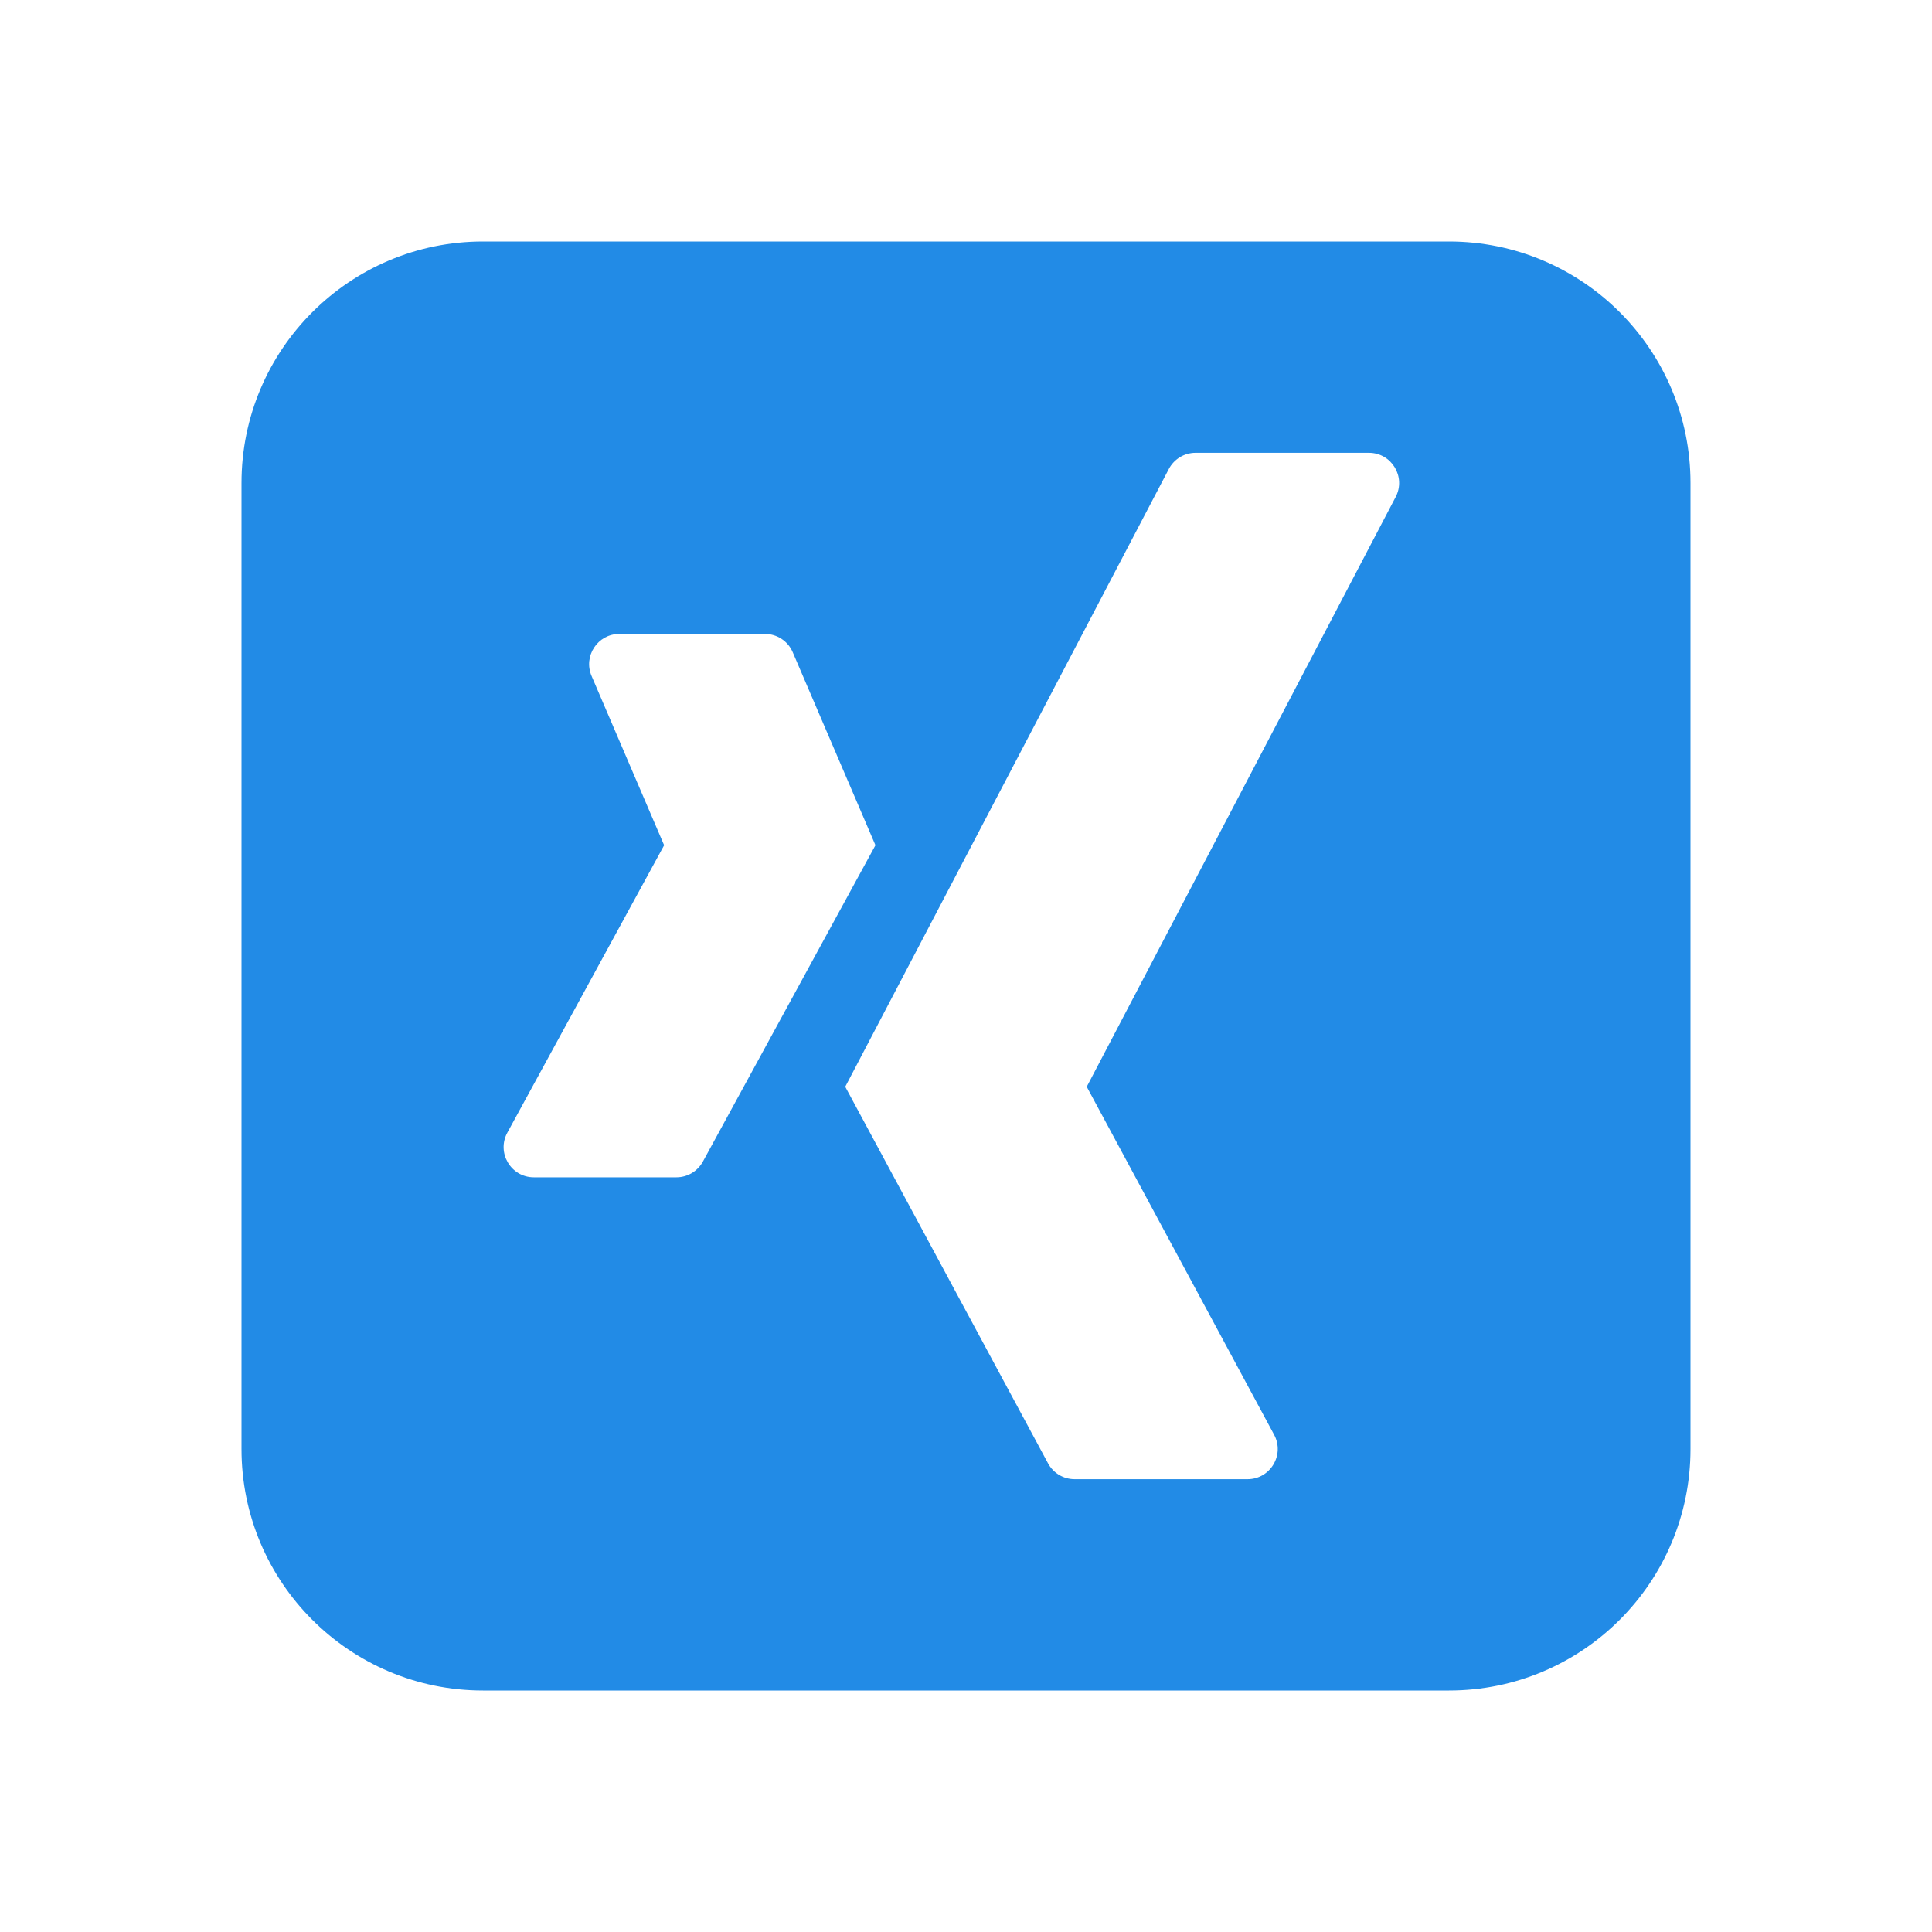 <svg fill="#228BE6" xmlns="http://www.w3.org/2000/svg"  viewBox="0 0 64 64" width="64px" height="64px"><path d="M48,8H16c-4.418,0-8,3.582-8,8v32c0,4.418,3.582,8,8,8h32c4.418,0,8-3.582,8-8V16C56,11.582,52.418,8,48,8z M22.406,39 h-4.722c-0.759,0-1.241-0.813-0.878-1.479L22,28l-2.403-5.606C19.315,21.734,19.799,21,20.517,21h4.824 c0.4,0,0.762,0.238,0.919,0.606L29,28l-5.716,10.479C23.109,38.8,22.772,39,22.406,39z M46.233,16.464L36,36l6.206,11.526 C42.565,48.192,42.082,49,41.326,49h-5.729c-0.368,0-0.706-0.202-0.88-0.526L28,36l10.719-20.464 C38.892,15.206,39.233,15,39.605,15h5.742C46.099,15,46.582,15.798,46.233,16.464z"/></svg>
